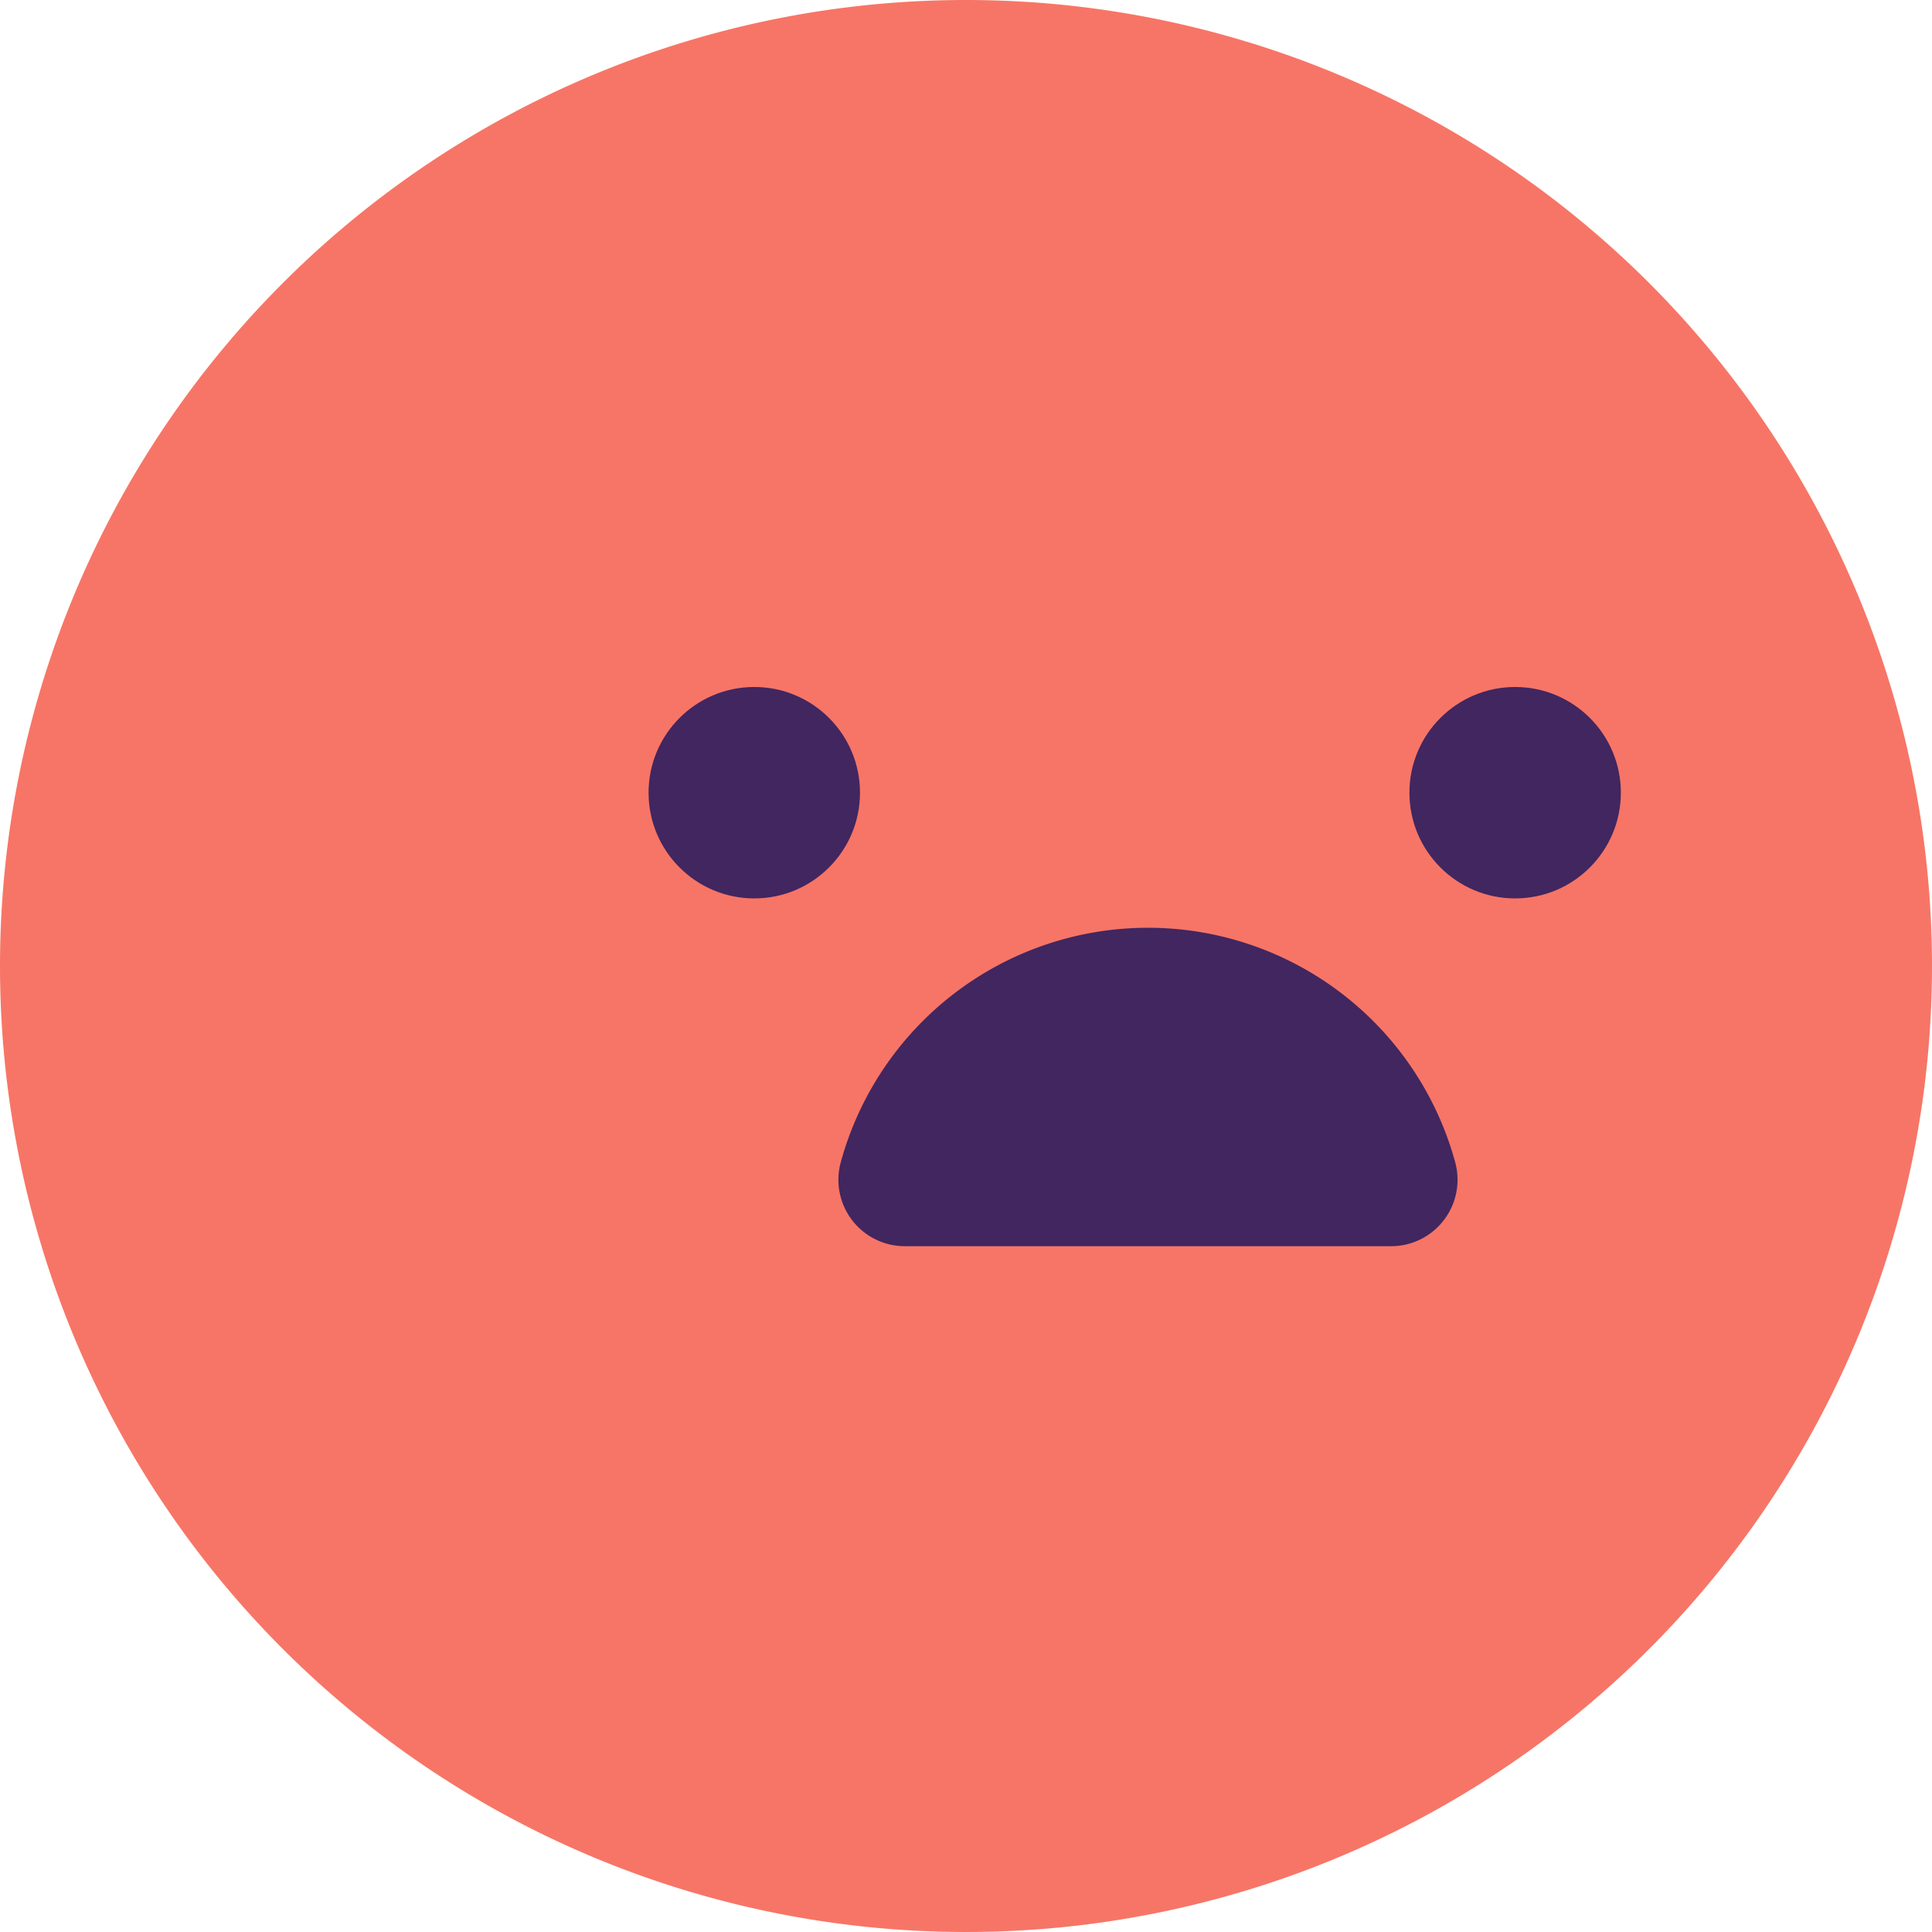 <svg xmlns="http://www.w3.org/2000/svg" width="60" height="60" viewBox="0 0 60 60">
    <g id="Group_20663" data-name="Group 20663" transform="translate(0 -0.04)">
        <path id="Path_6675" data-name="Path 6675" d="M30,0A30,30,0,1,1,0,30,30,30,0,0,1,30,0Z" transform="translate(0 0.04)" fill="#f77566"></path>
        <path id="Path_2419" data-name="Path 2419" d="M32.2,25.888a2.064,2.064,0,0,0,1.981-2.619,9.891,9.891,0,0,0-19.075,0,2.063,2.063,0,0,0,1.981,2.619Z" transform="translate(11.008 12.854)" fill="#412660"></path>
        <g id="Group_3845" data-name="Group 3845" transform="translate(20.142 21.375)">
            <circle id="Ellipse_185" data-name="Ellipse 185" cx="3.283" cy="3.283" r="3.283" fill="#412660"></circle>
            <circle id="Ellipse_186" data-name="Ellipse 186" cx="3.283" cy="3.283" r="3.283" transform="translate(23.629)" fill="#412660"></circle>
        </g>
    </g>
</svg>